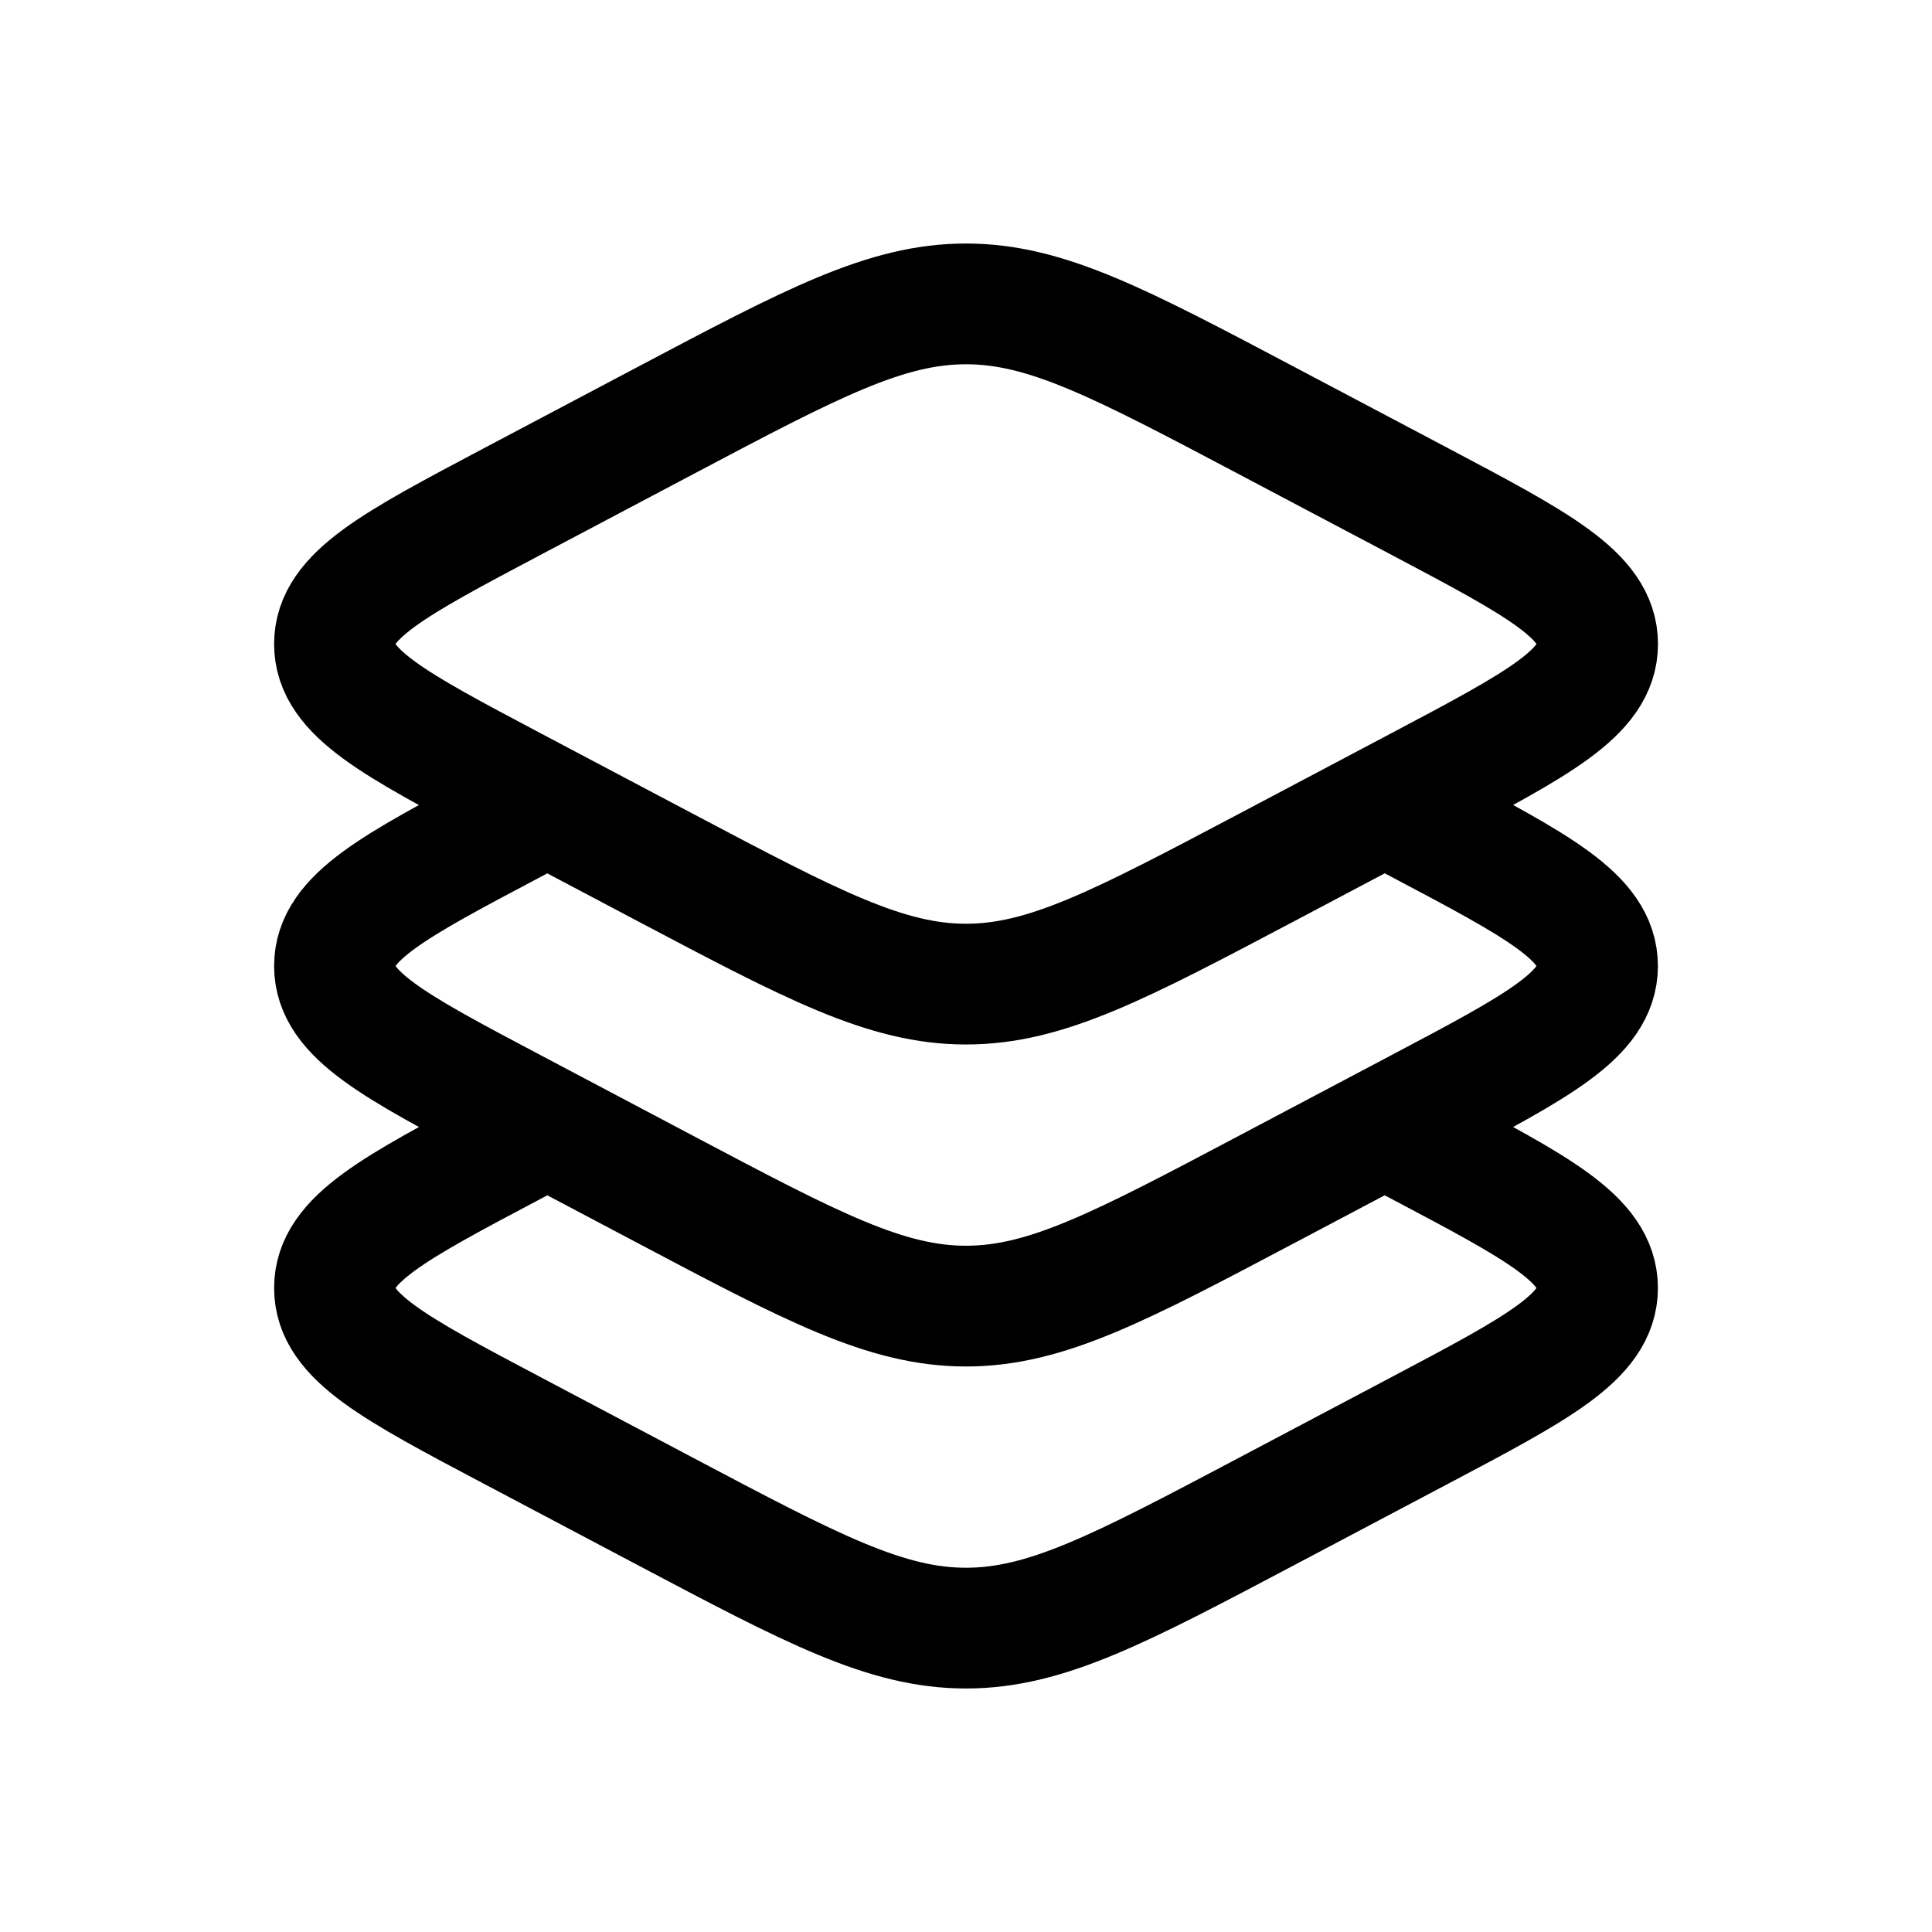 <svg xmlns="http://www.w3.org/2000/svg" width="24" height="24" fill="none">
    <path stroke="currentColor" stroke-linejoin="round" stroke-width="1.5" d="m6.799 10-.439.233C4.89 11.01 4.155 11.398 4.155 12s.735.991 2.205 1.768l1.901 1.005c1.831.968 2.747 1.452 3.739 1.452s1.908-.484 3.739-1.452l1.901-1.005c1.47-.777 2.205-1.165 2.205-1.768s-.735-.991-2.205-1.768L17.201 10M6.8 14l-.439.232C4.89 15.01 4.155 15.398 4.155 16c0 .602.735.991 2.205 1.768l1.901 1.005c1.831.968 2.747 1.452 3.739 1.452s1.908-.484 3.739-1.452l1.901-1.005c1.47-.777 2.205-1.165 2.205-1.768s-.735-.991-2.205-1.768L17.201 14M6.36 9.769l1.901 1.005c1.831.967 2.747 1.451 3.739 1.451s1.908-.484 3.739-1.451l1.9-1.005C19.11 8.99 19.846 8.603 19.846 8c0-.602-.735-.99-2.205-1.768l-1.902-1.005C13.909 4.26 12.993 3.775 12 3.775s-1.908.484-3.739 1.452L6.36 6.232C4.89 7.01 4.155 7.398 4.155 8c0 .603.735.991 2.205 1.769Z"/>
</svg>
